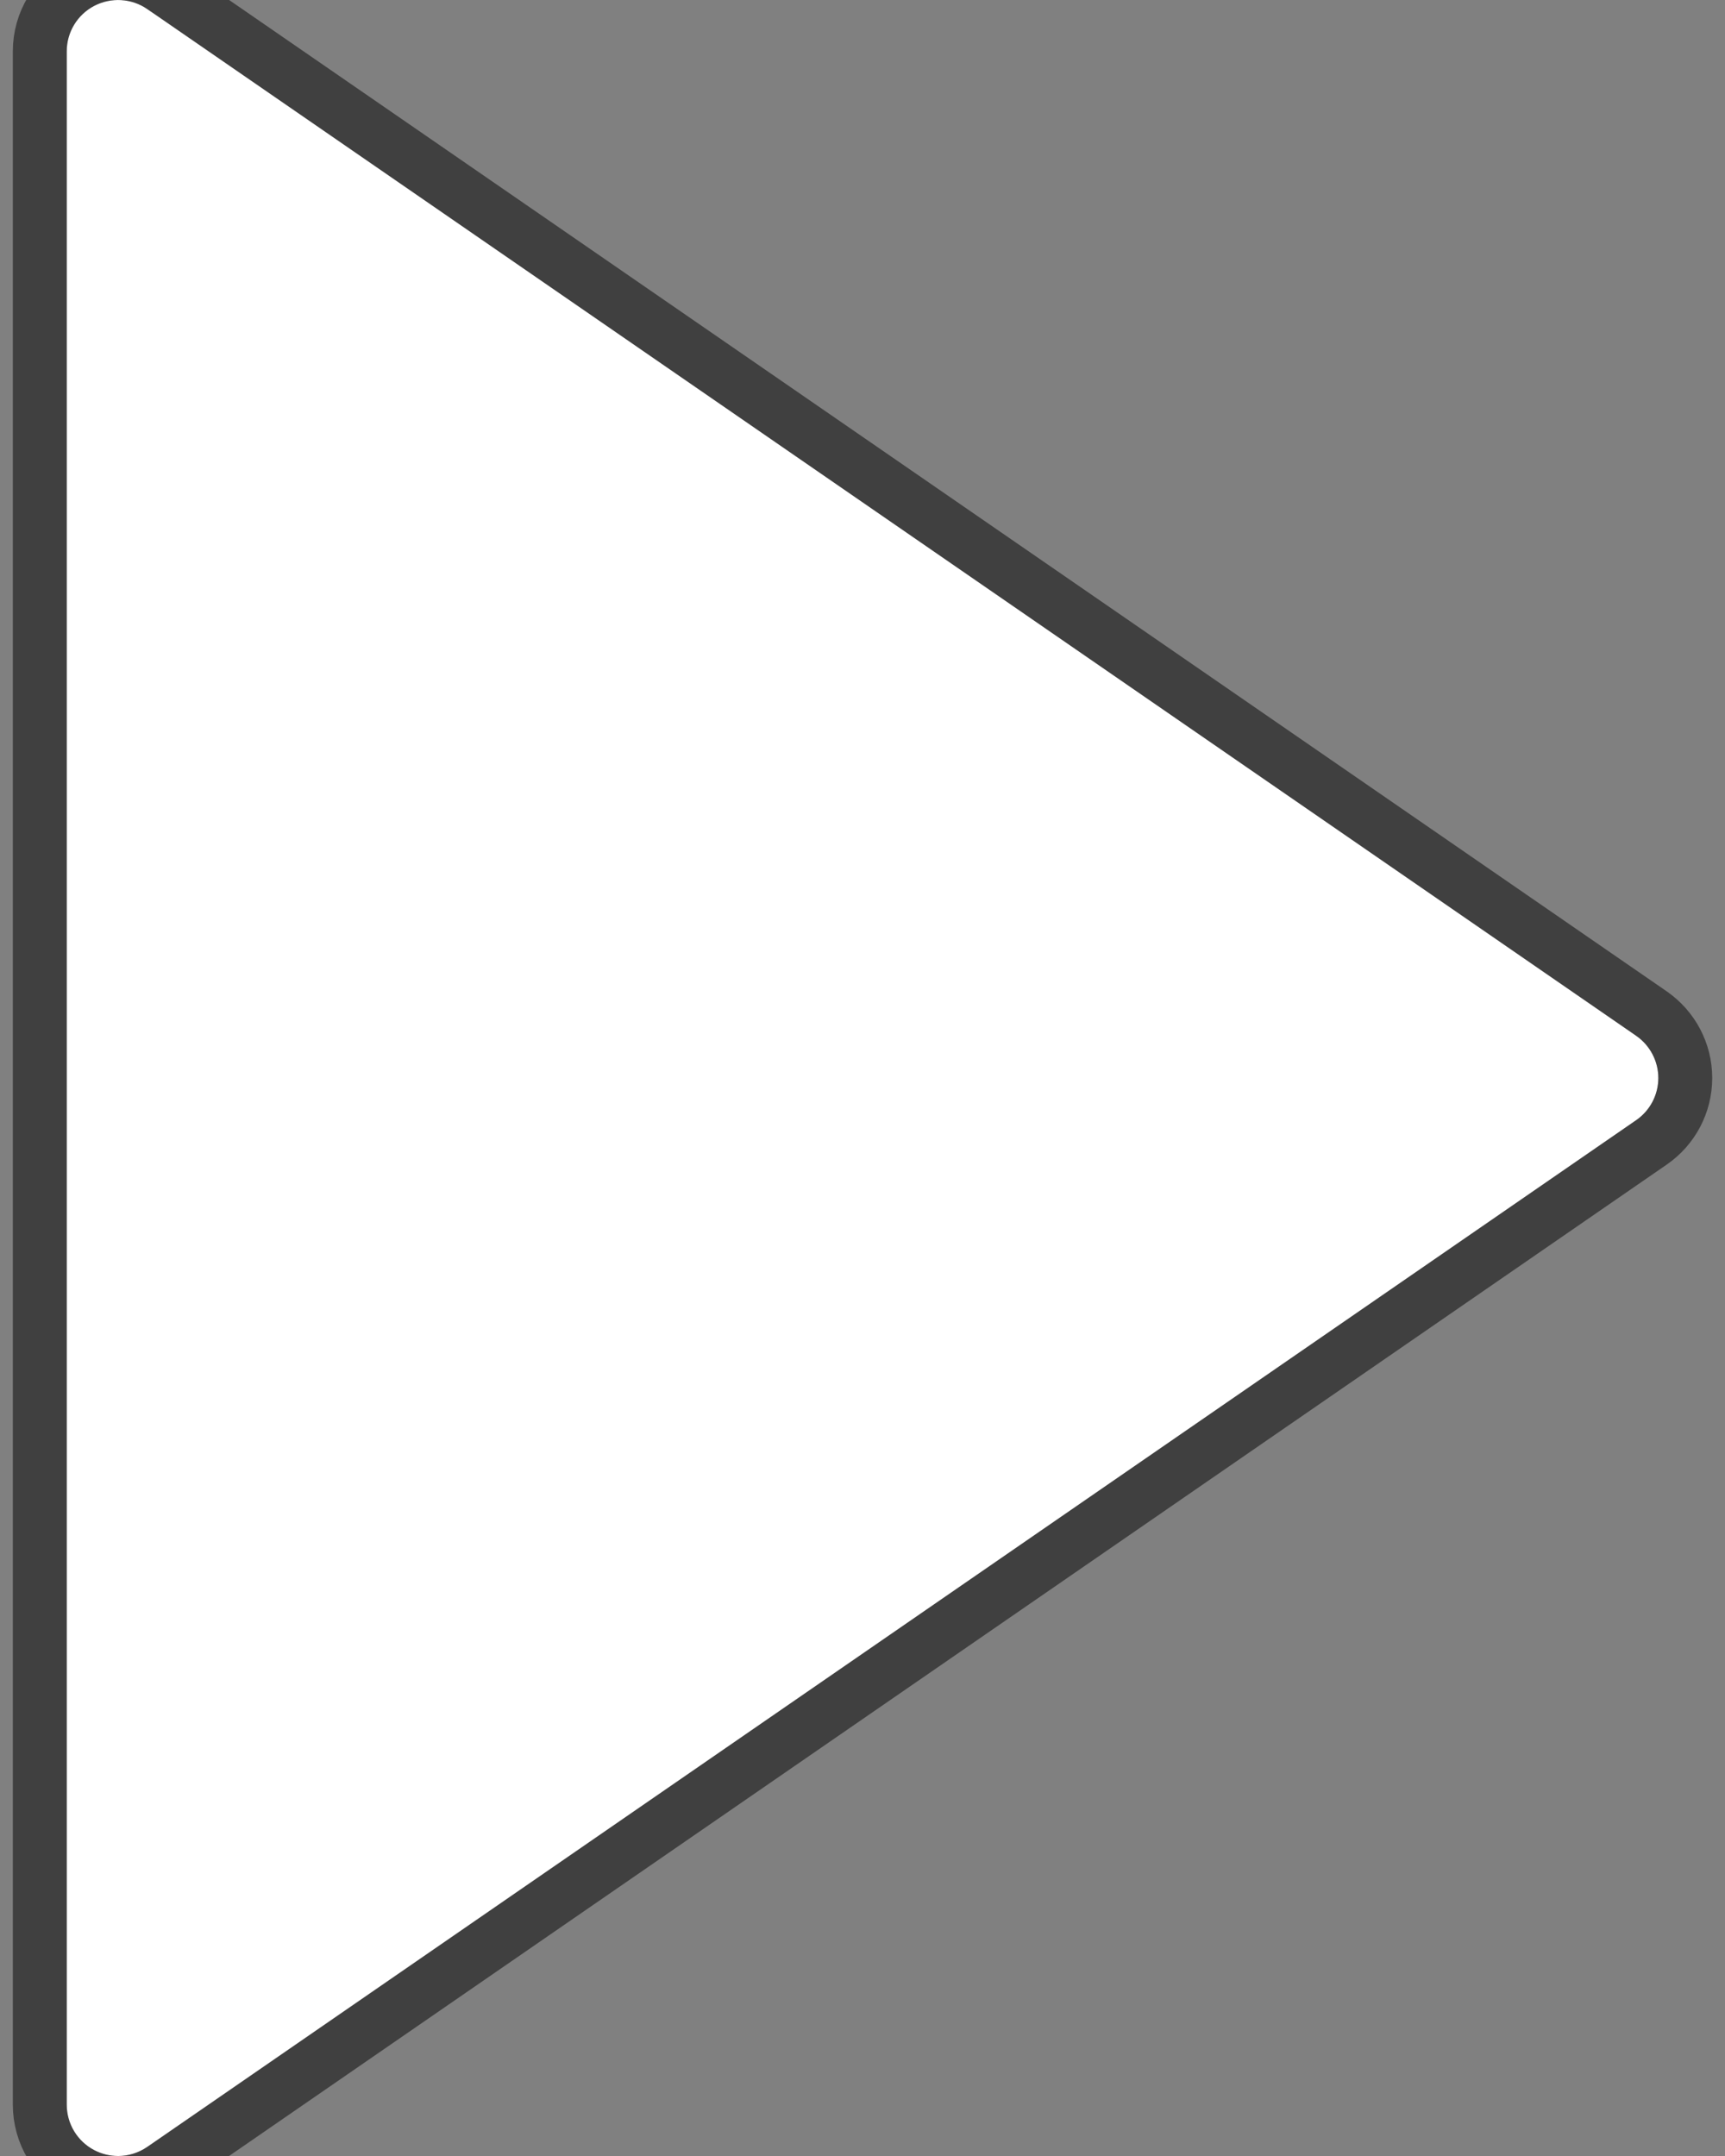 <svg width="32" height="40" viewBox="0 0 32 40" fill="none" xmlns="http://www.w3.org/2000/svg">
<rect x="0" y="0" width="32" height="40" fill="#808080" stroke="none"/>
<path d="M30.351 19.216L2.732 0.168C2.439 -0.033 2.06 -0.054 1.748 0.109C1.434 0.273 1.238 0.597 1.238 0.951V39.048C1.238 39.402 1.434 39.727 1.748 39.891C1.887 39.964 2.039 40 2.191 40C2.38 40 2.569 39.943 2.732 39.831L30.351 20.783C30.61 20.605 30.763 20.313 30.763 20C30.763 19.686 30.608 19.394 30.351 19.216Z" fill="white"/>
<path d="M30.636 18.805L30.635 18.804L3.016 -0.244L3.015 -0.244C2.569 -0.551 1.992 -0.582 1.517 -0.335L1.517 -0.335L1.515 -0.334C1.038 -0.083 0.738 0.411 0.738 0.951V39.048C0.738 39.587 1.037 40.083 1.515 40.334L1.517 40.335C1.728 40.445 1.96 40.5 2.191 40.5C2.481 40.5 2.768 40.412 3.014 40.244L3.016 40.243L30.635 21.195L30.635 21.195C31.029 20.923 31.263 20.477 31.263 20C31.263 19.521 31.027 19.076 30.636 18.805Z" stroke="black" stroke-opacity="0.5"/>
</svg>
